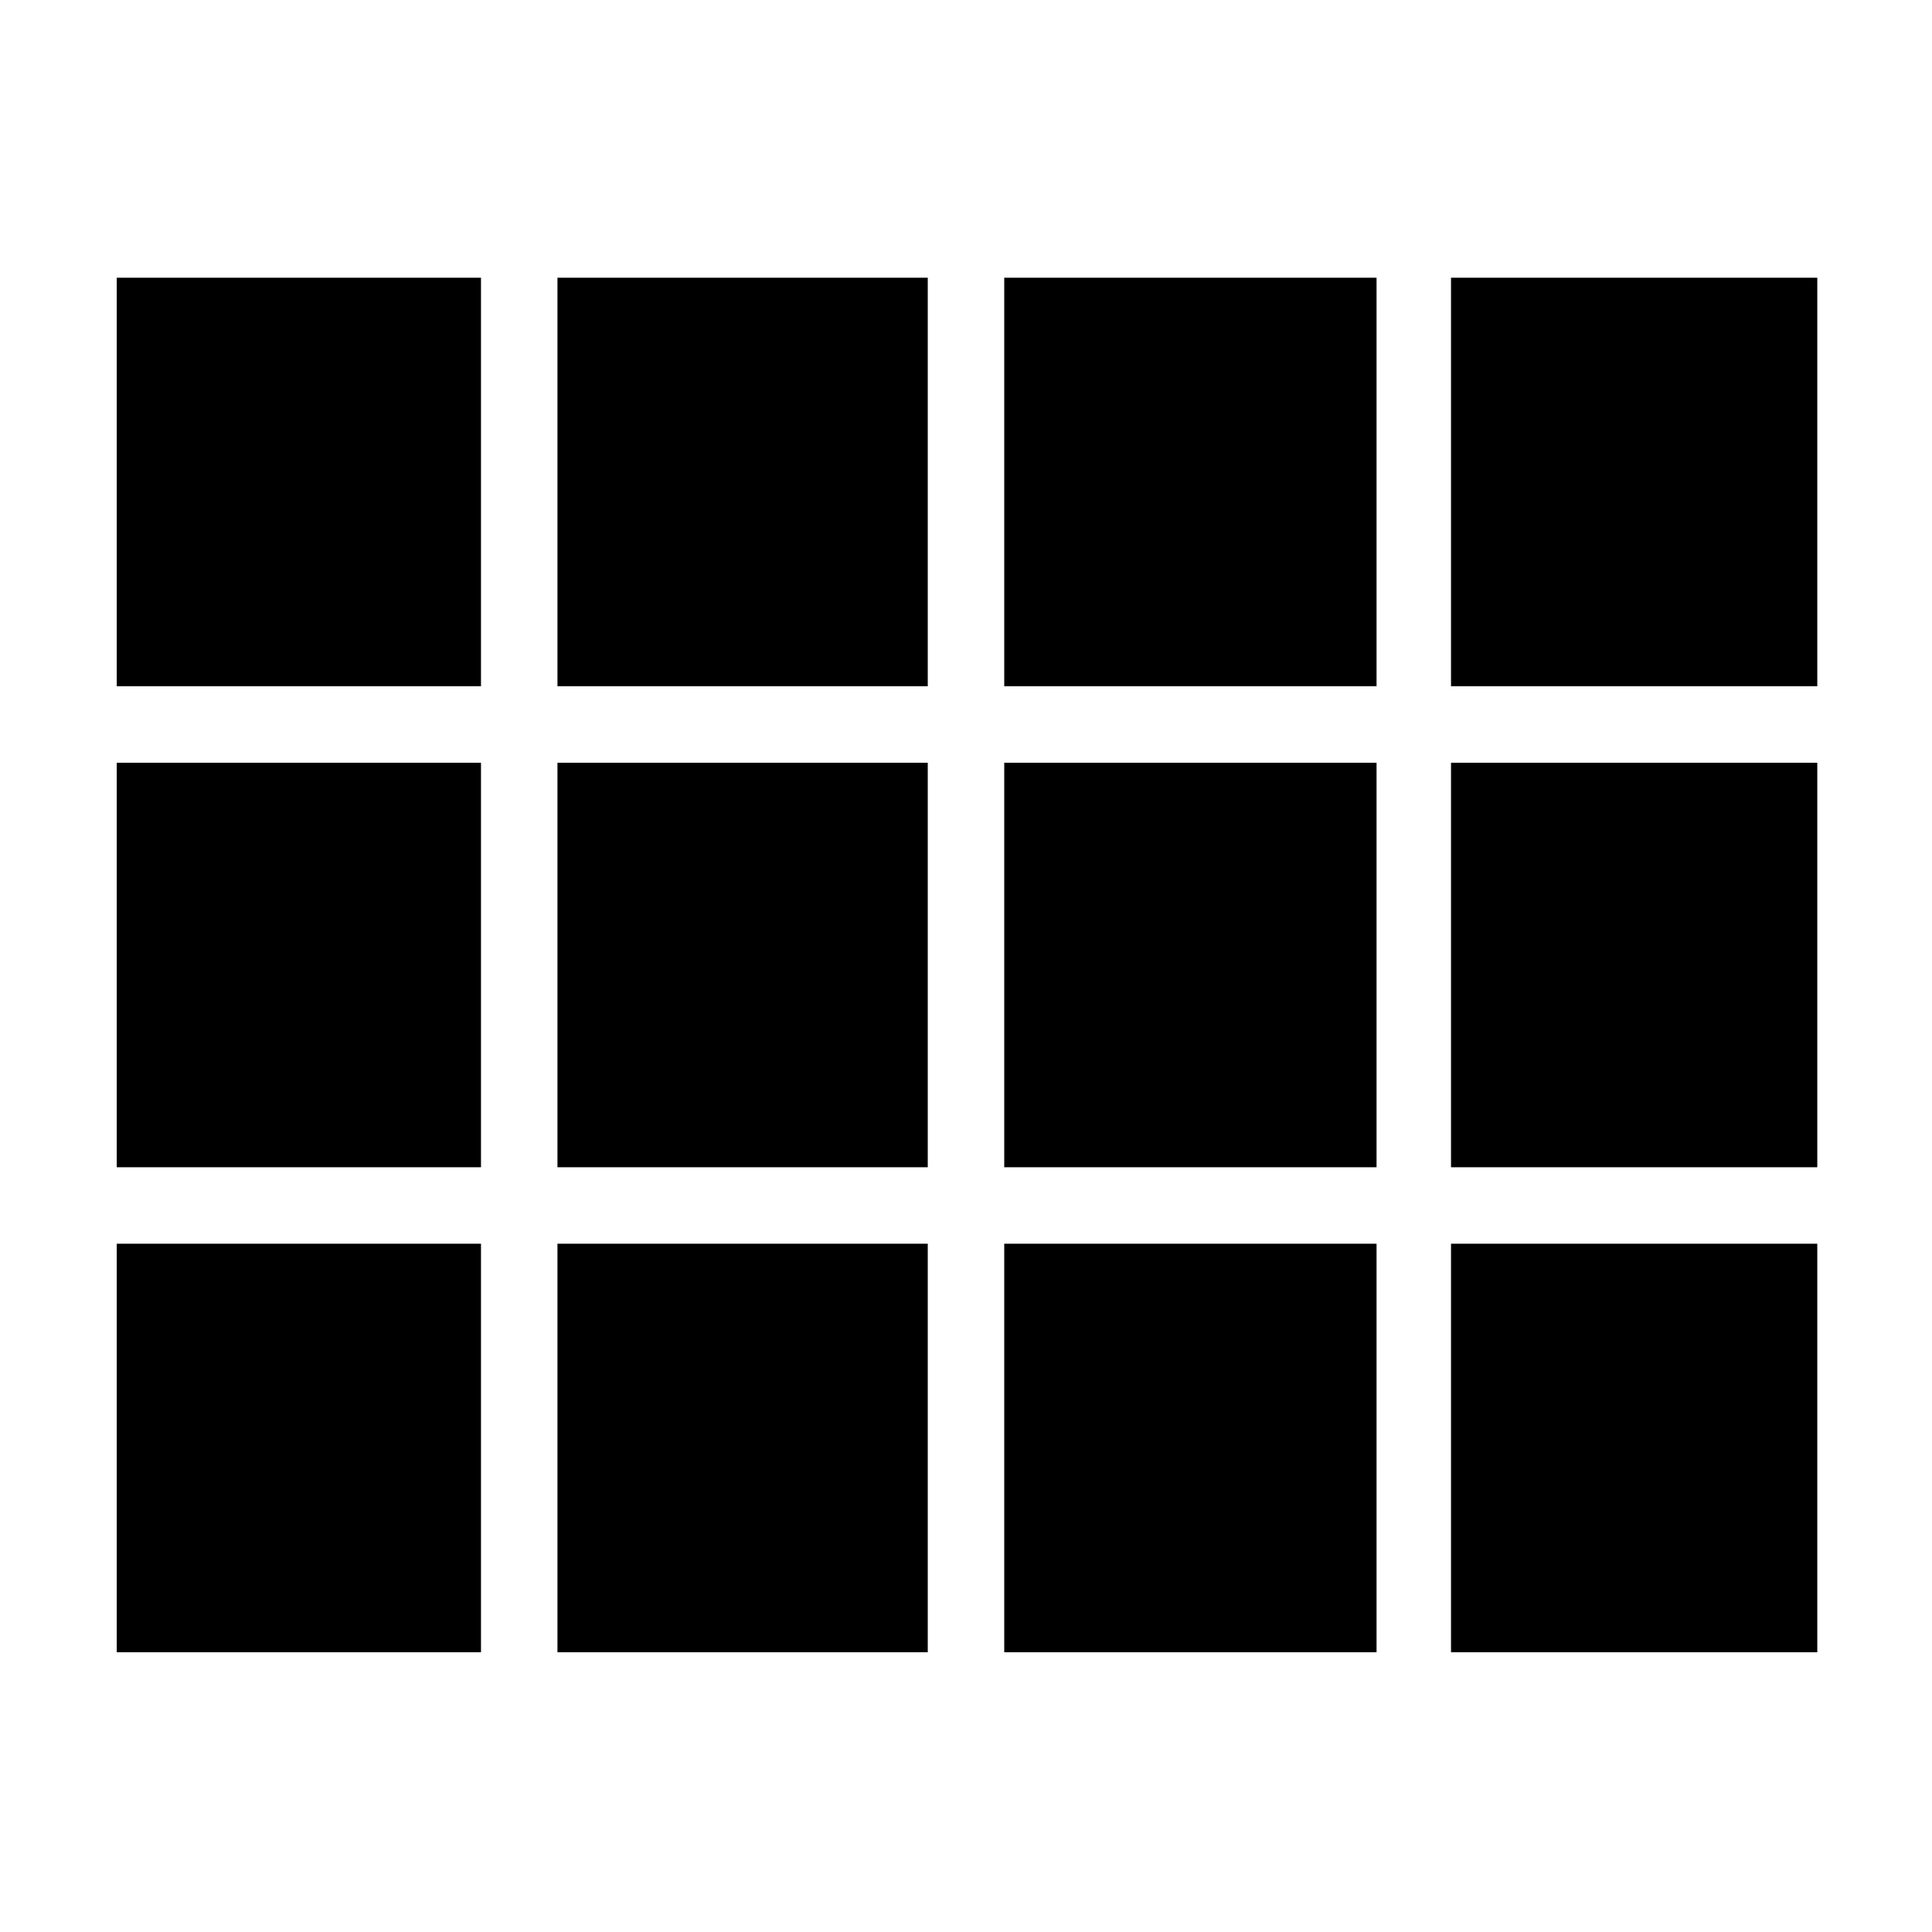 <svg xmlns="http://www.w3.org/2000/svg" height="24" width="24"><path d="M6.925 8.525V3.45H11.525V8.525ZM12.475 8.525V3.45H17.1V8.525ZM18.025 8.525V3.45H22.575V8.525ZM1.45 8.525V3.45H5.975V8.525ZM12.475 14.5V9.475H17.1V14.5ZM18.025 14.5V9.475H22.575V14.5ZM1.45 14.5V9.475H5.975V14.5ZM12.475 20.525V15.45H17.1V20.525ZM6.925 20.525V15.45H11.525V20.525ZM18.025 20.525V15.45H22.575V20.525ZM1.45 20.525V15.45H5.975V20.525ZM6.925 14.5V9.475H11.525V14.5Z"/></svg>